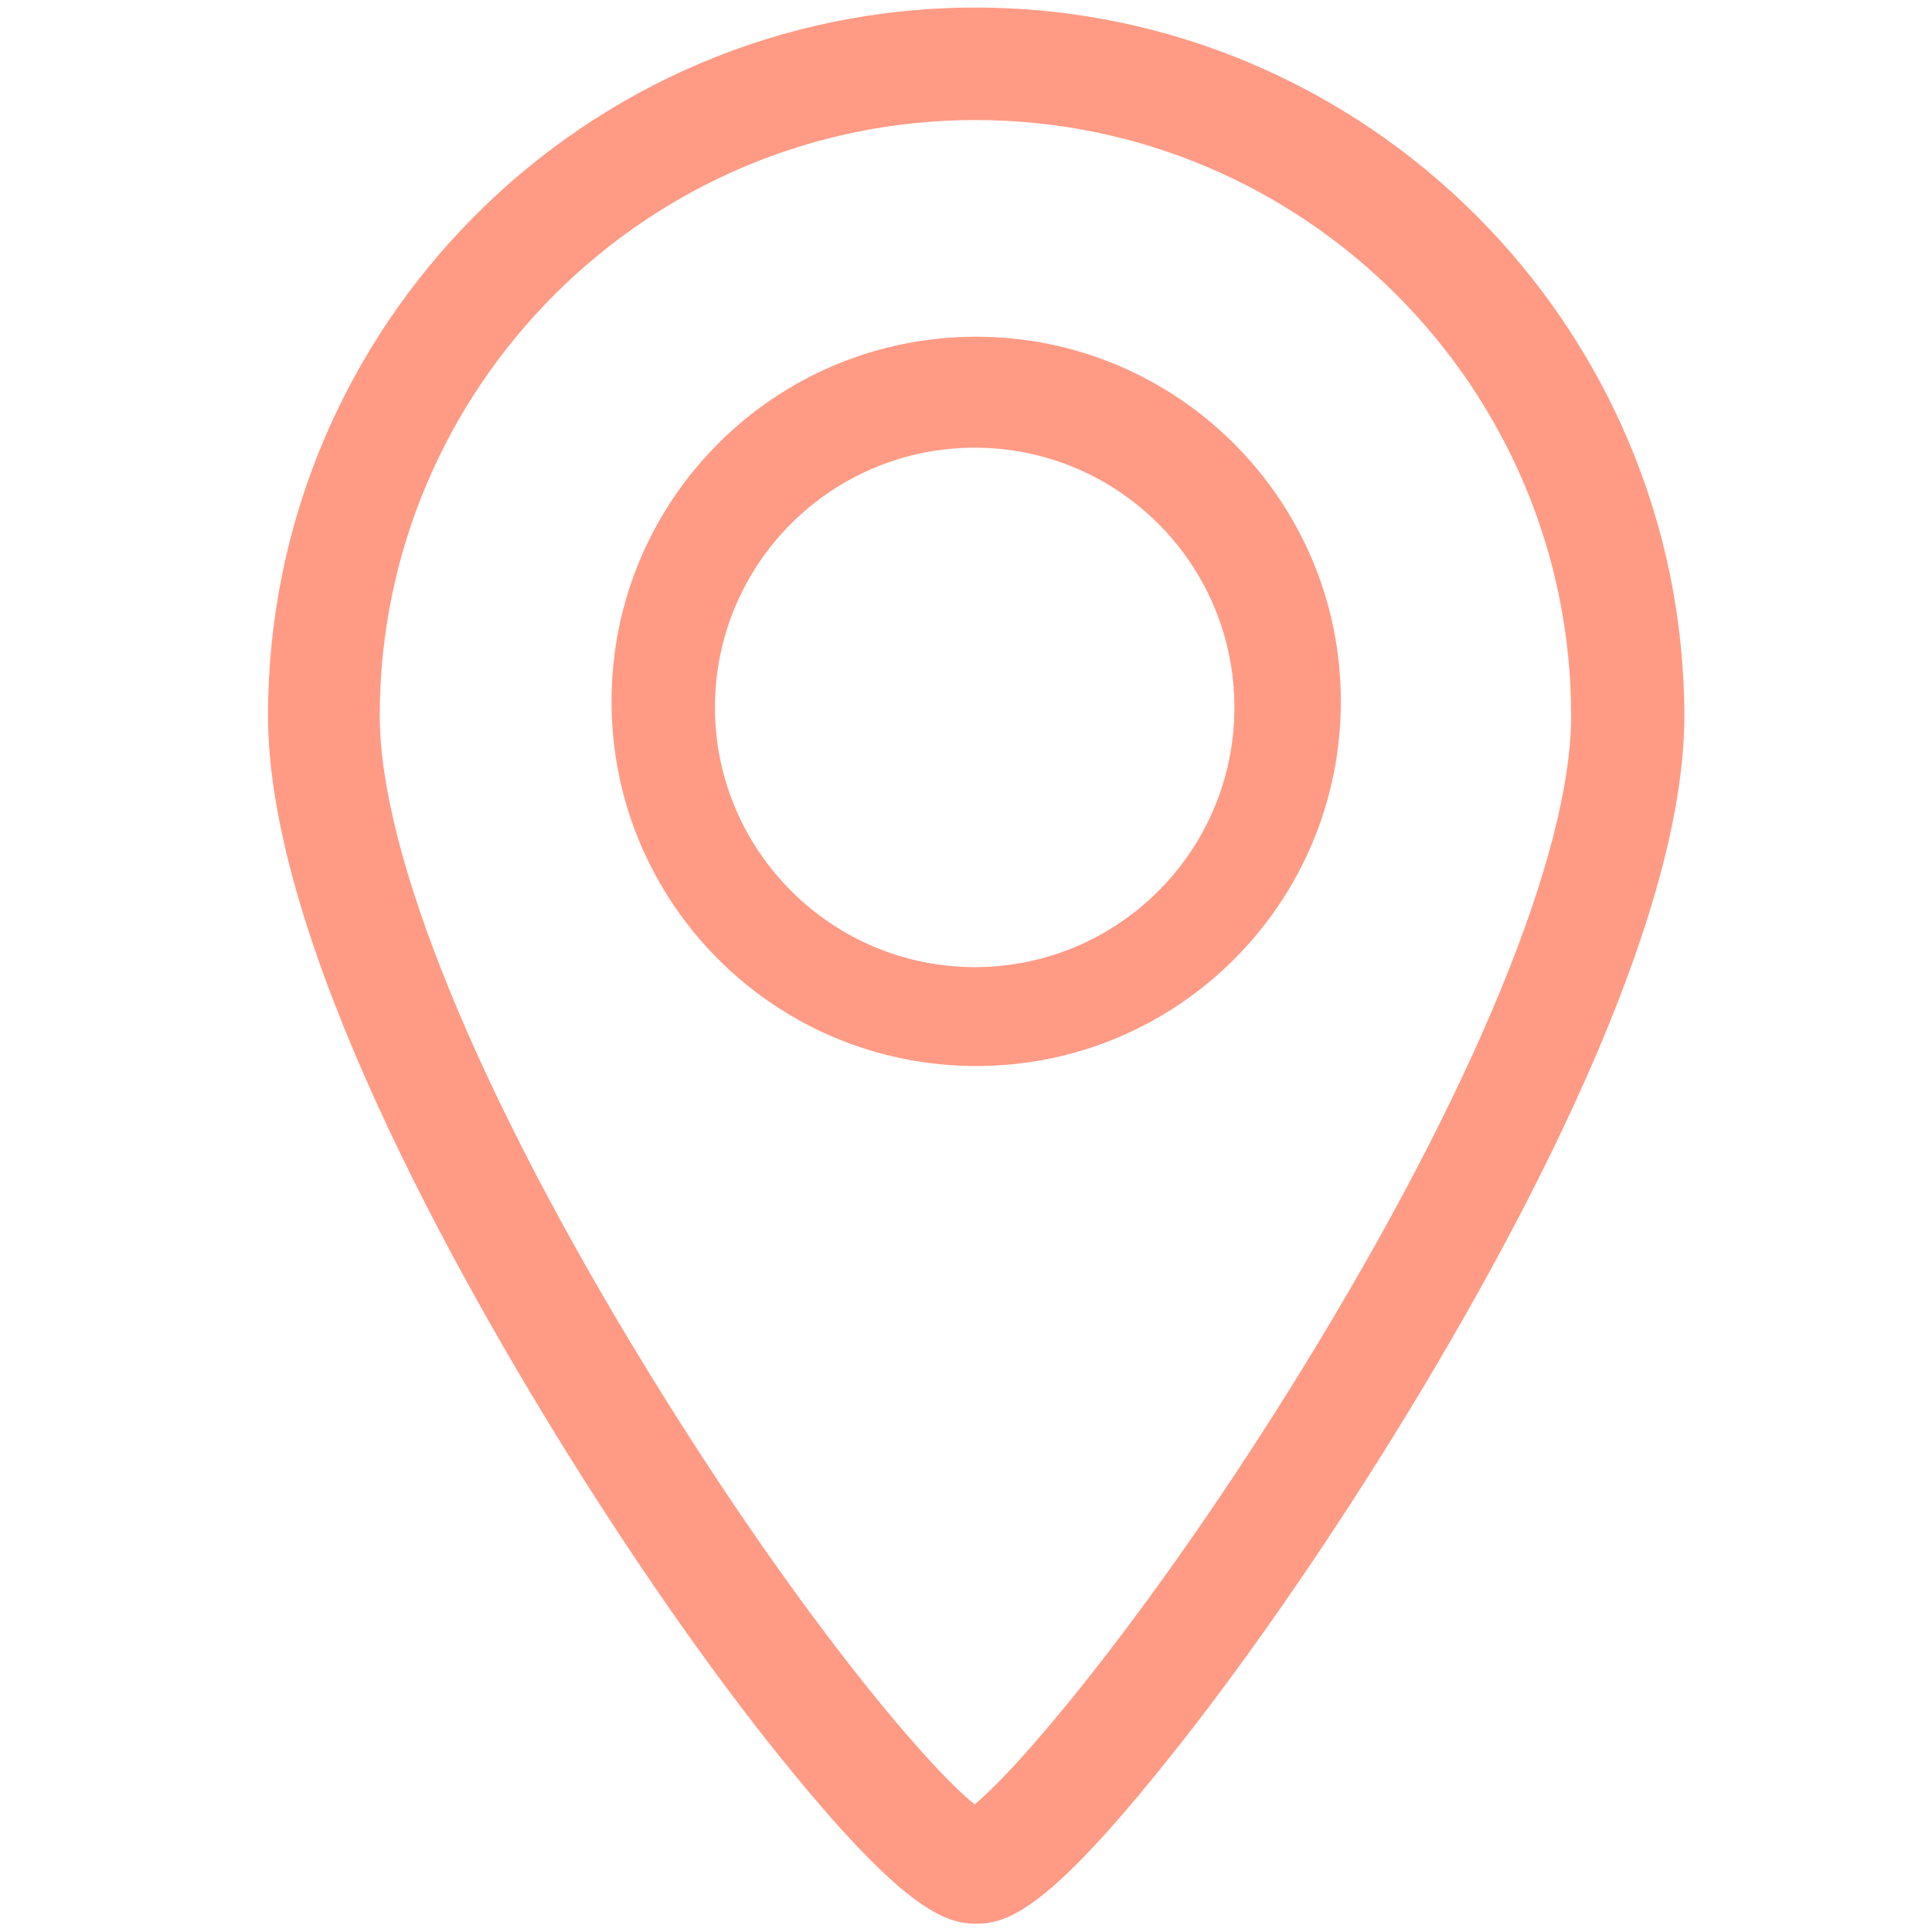 <?xml version="1.0" encoding="utf-8"?>
<!-- Generator: Adobe Illustrator 23.0.1, SVG Export Plug-In . SVG Version: 6.00 Build 0)  -->
<svg version="1.1" id="Capa_1" xmlns="http://www.w3.org/2000/svg" xmlns:xlink="http://www.w3.org/1999/xlink" x="0px" y="0px"
	 viewBox="0 0 255.9 255.9" style="enable-background:new 0 0 255.9 255.9;" xml:space="preserve">
<style type="text/css">
	.st0{fill:#FF9B85;}
</style>
<g>
	<path class="st0" d="M129.3,44.6C102.6,44.6,81,66.2,81,92.9s21.6,48.3,48.3,48.3s48.3-21.6,48.3-48.3S155.9,44.6,129.3,44.6z
		 M129.1,128.1c-18.9,0-34.4-15.4-34.4-34.4s15.4-34.4,34.4-34.4s34.4,15.4,34.4,34.4S148.1,128.1,129.1,128.1z"/>
	<path class="st0" d="M129.2,1C77.5,1,35.5,43.1,35.5,94.8c0,29.8,25,74.2,39.9,98.1c9.8,15.7,20.3,30.6,29.7,42
		c15,18.3,20.3,19.9,24.2,19.9c3.9,0,9-1.5,23.9-19.9c9.4-11.5,19.9-26.4,29.7-42c15-23.9,40.2-68.4,40.2-98.1
		C223,43.1,180.9,1,129.2,1z M172.5,181.3c-19.2,31.2-36.9,52.3-43.4,57.7c-6.5-5.2-23.9-25.8-43.4-57.6
		c-22.5-36.7-35.4-68.3-35.4-86.6c0-43.5,35.4-78.9,78.9-78.9s78.9,35.4,78.9,78.9C208.1,113,195.1,144.6,172.5,181.3z"/>
</g>
</svg>
